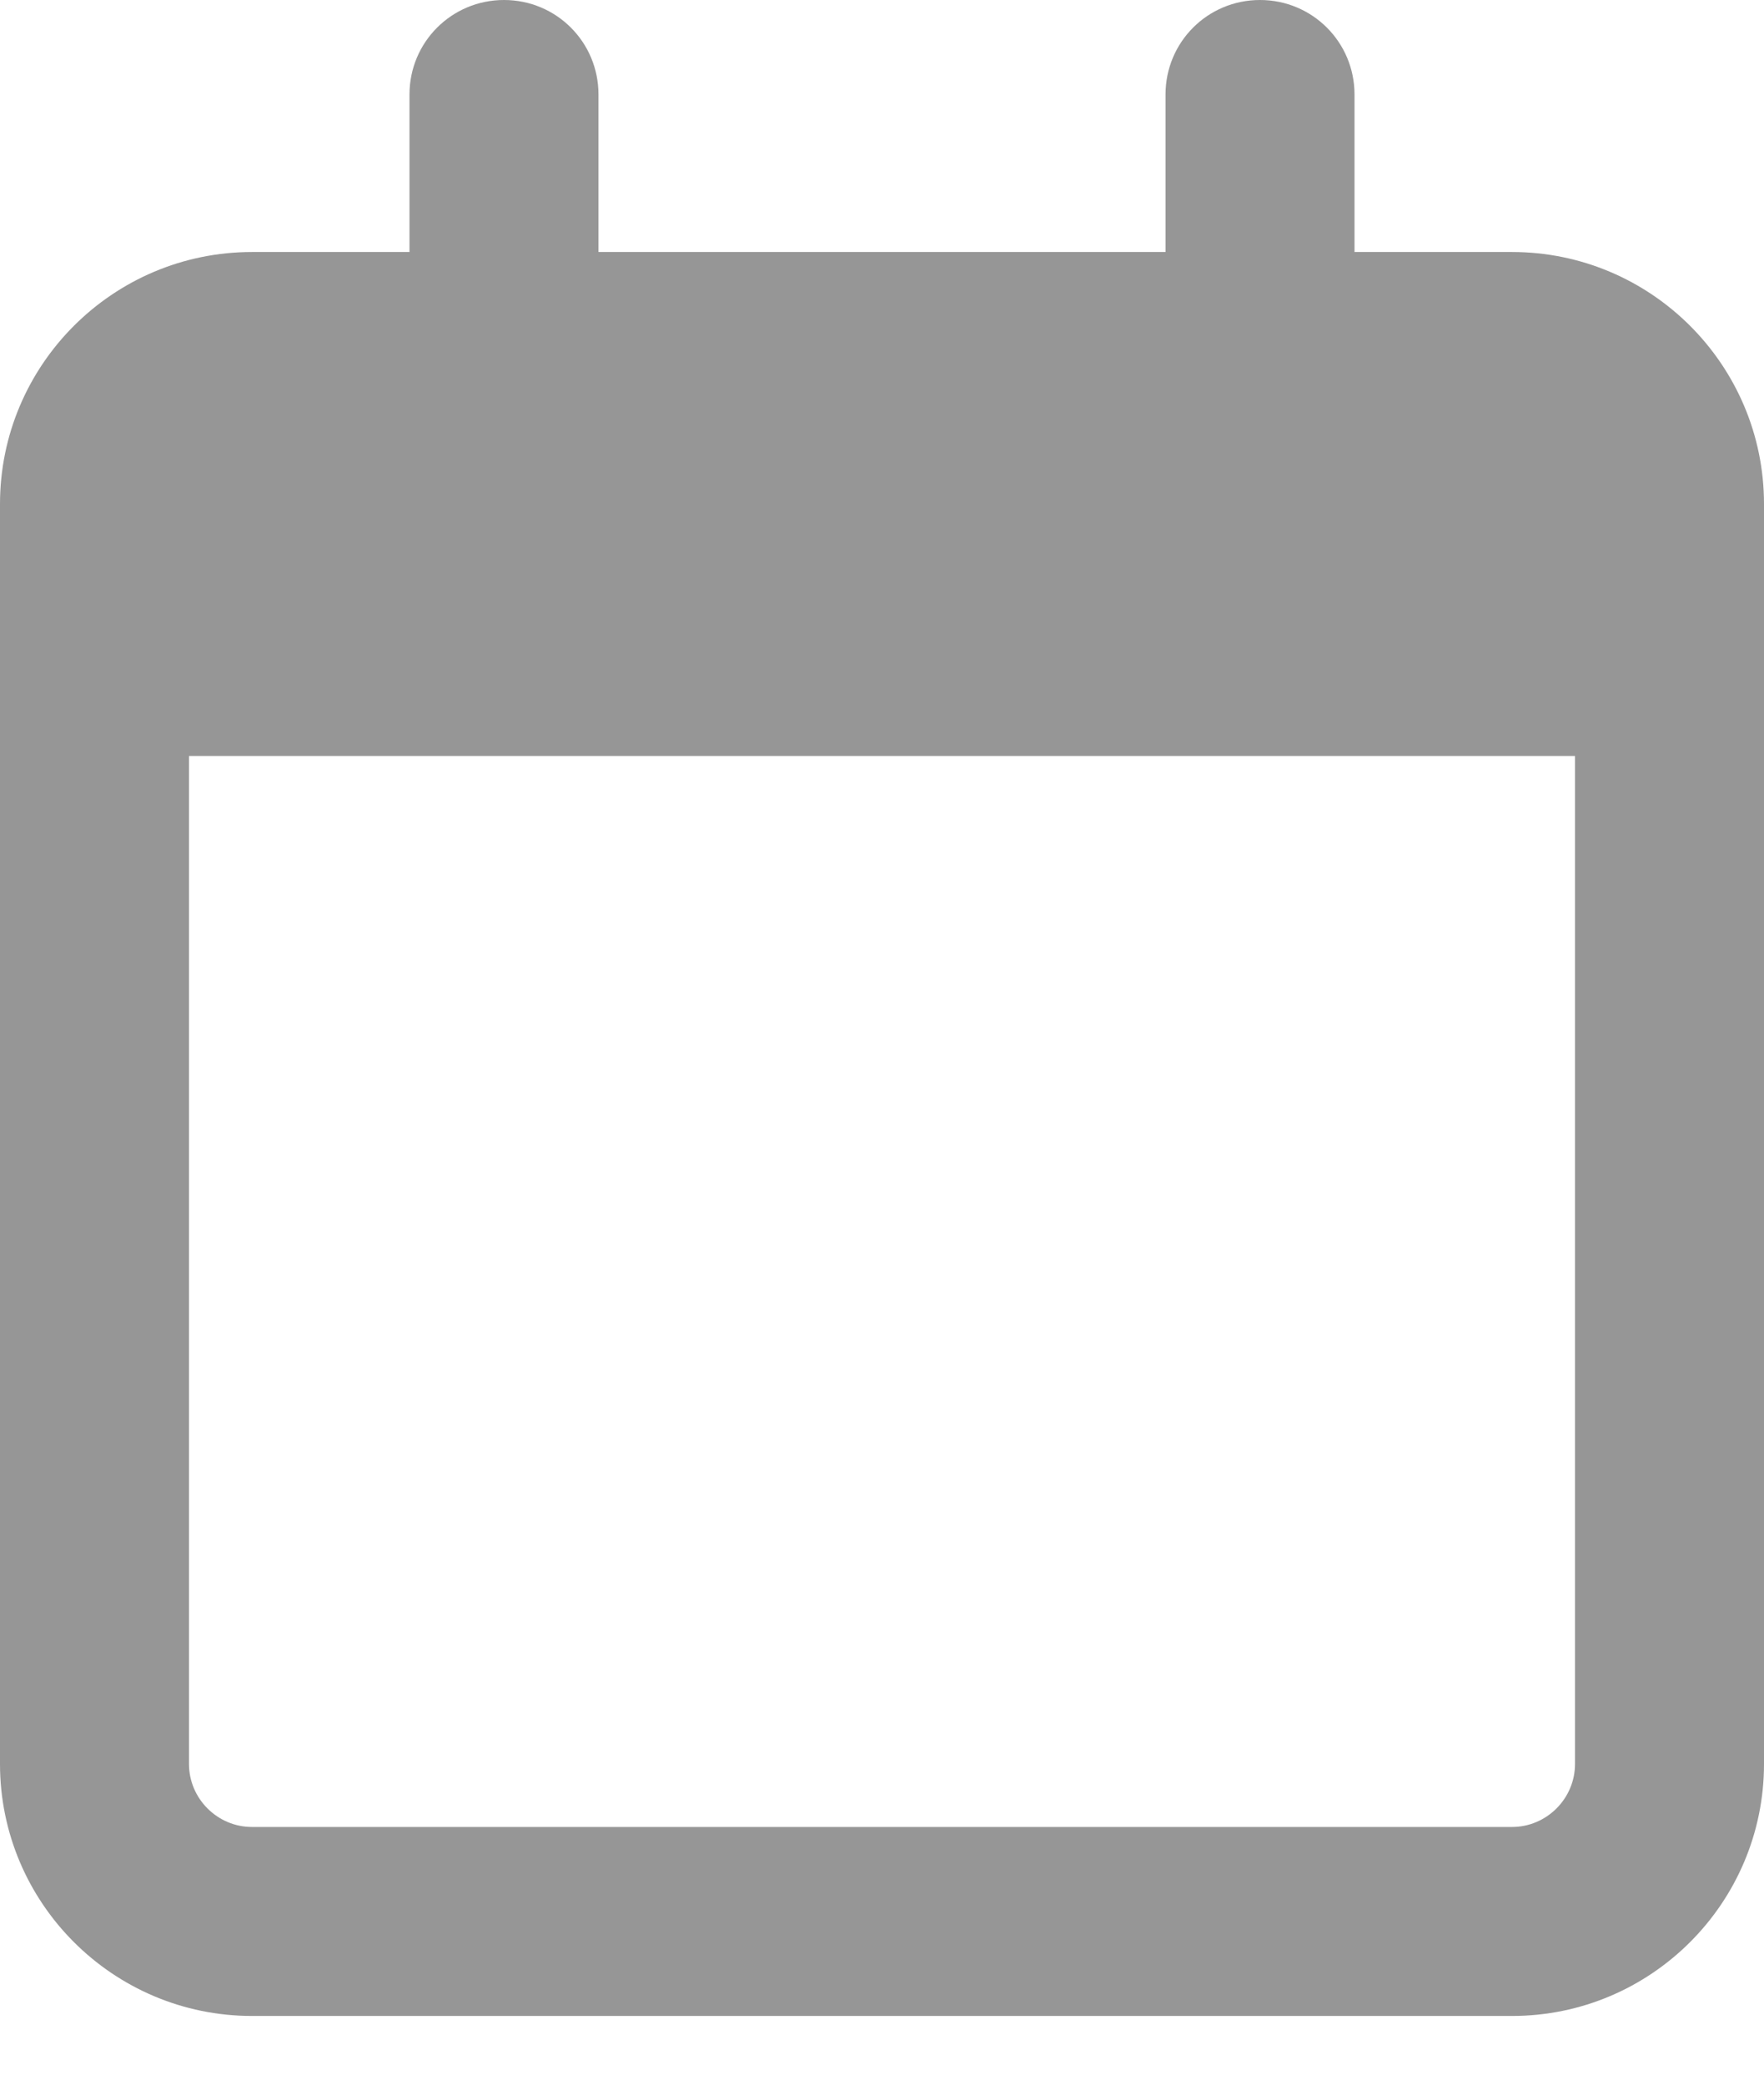 <svg width="22" height="26" viewBox="0 0 22 26" fill="none" xmlns="http://www.w3.org/2000/svg">
<g clip-path="url(#clip0_101_1442)">
<path d="M7.464 1.179C7.464 0.525 6.939 0 6.286 0C5.633 0 5.107 0.525 5.107 1.179V3.143H3.143C1.409 3.143 0 4.552 0 6.286V7.071V9.429V22C0 23.733 1.409 25.143 3.143 25.143H18.857C20.591 25.143 22 23.733 22 22V9.429V7.071V6.286C22 4.552 20.591 3.143 18.857 3.143H16.893V1.179C16.893 0.525 16.367 0 15.714 0C15.061 0 14.536 0.525 14.536 1.179V3.143H7.464V1.179ZM2.357 9.429H19.643V22C19.643 22.432 19.289 22.786 18.857 22.786H3.143C2.711 22.786 2.357 22.432 2.357 22V9.429Z" fill="#969696"/>
</g>
<defs>
<clipPath id="clip0_101_1442">
<rect width="22" height="25.143" fill="white"/>
</clipPath>
</defs>
</svg>
